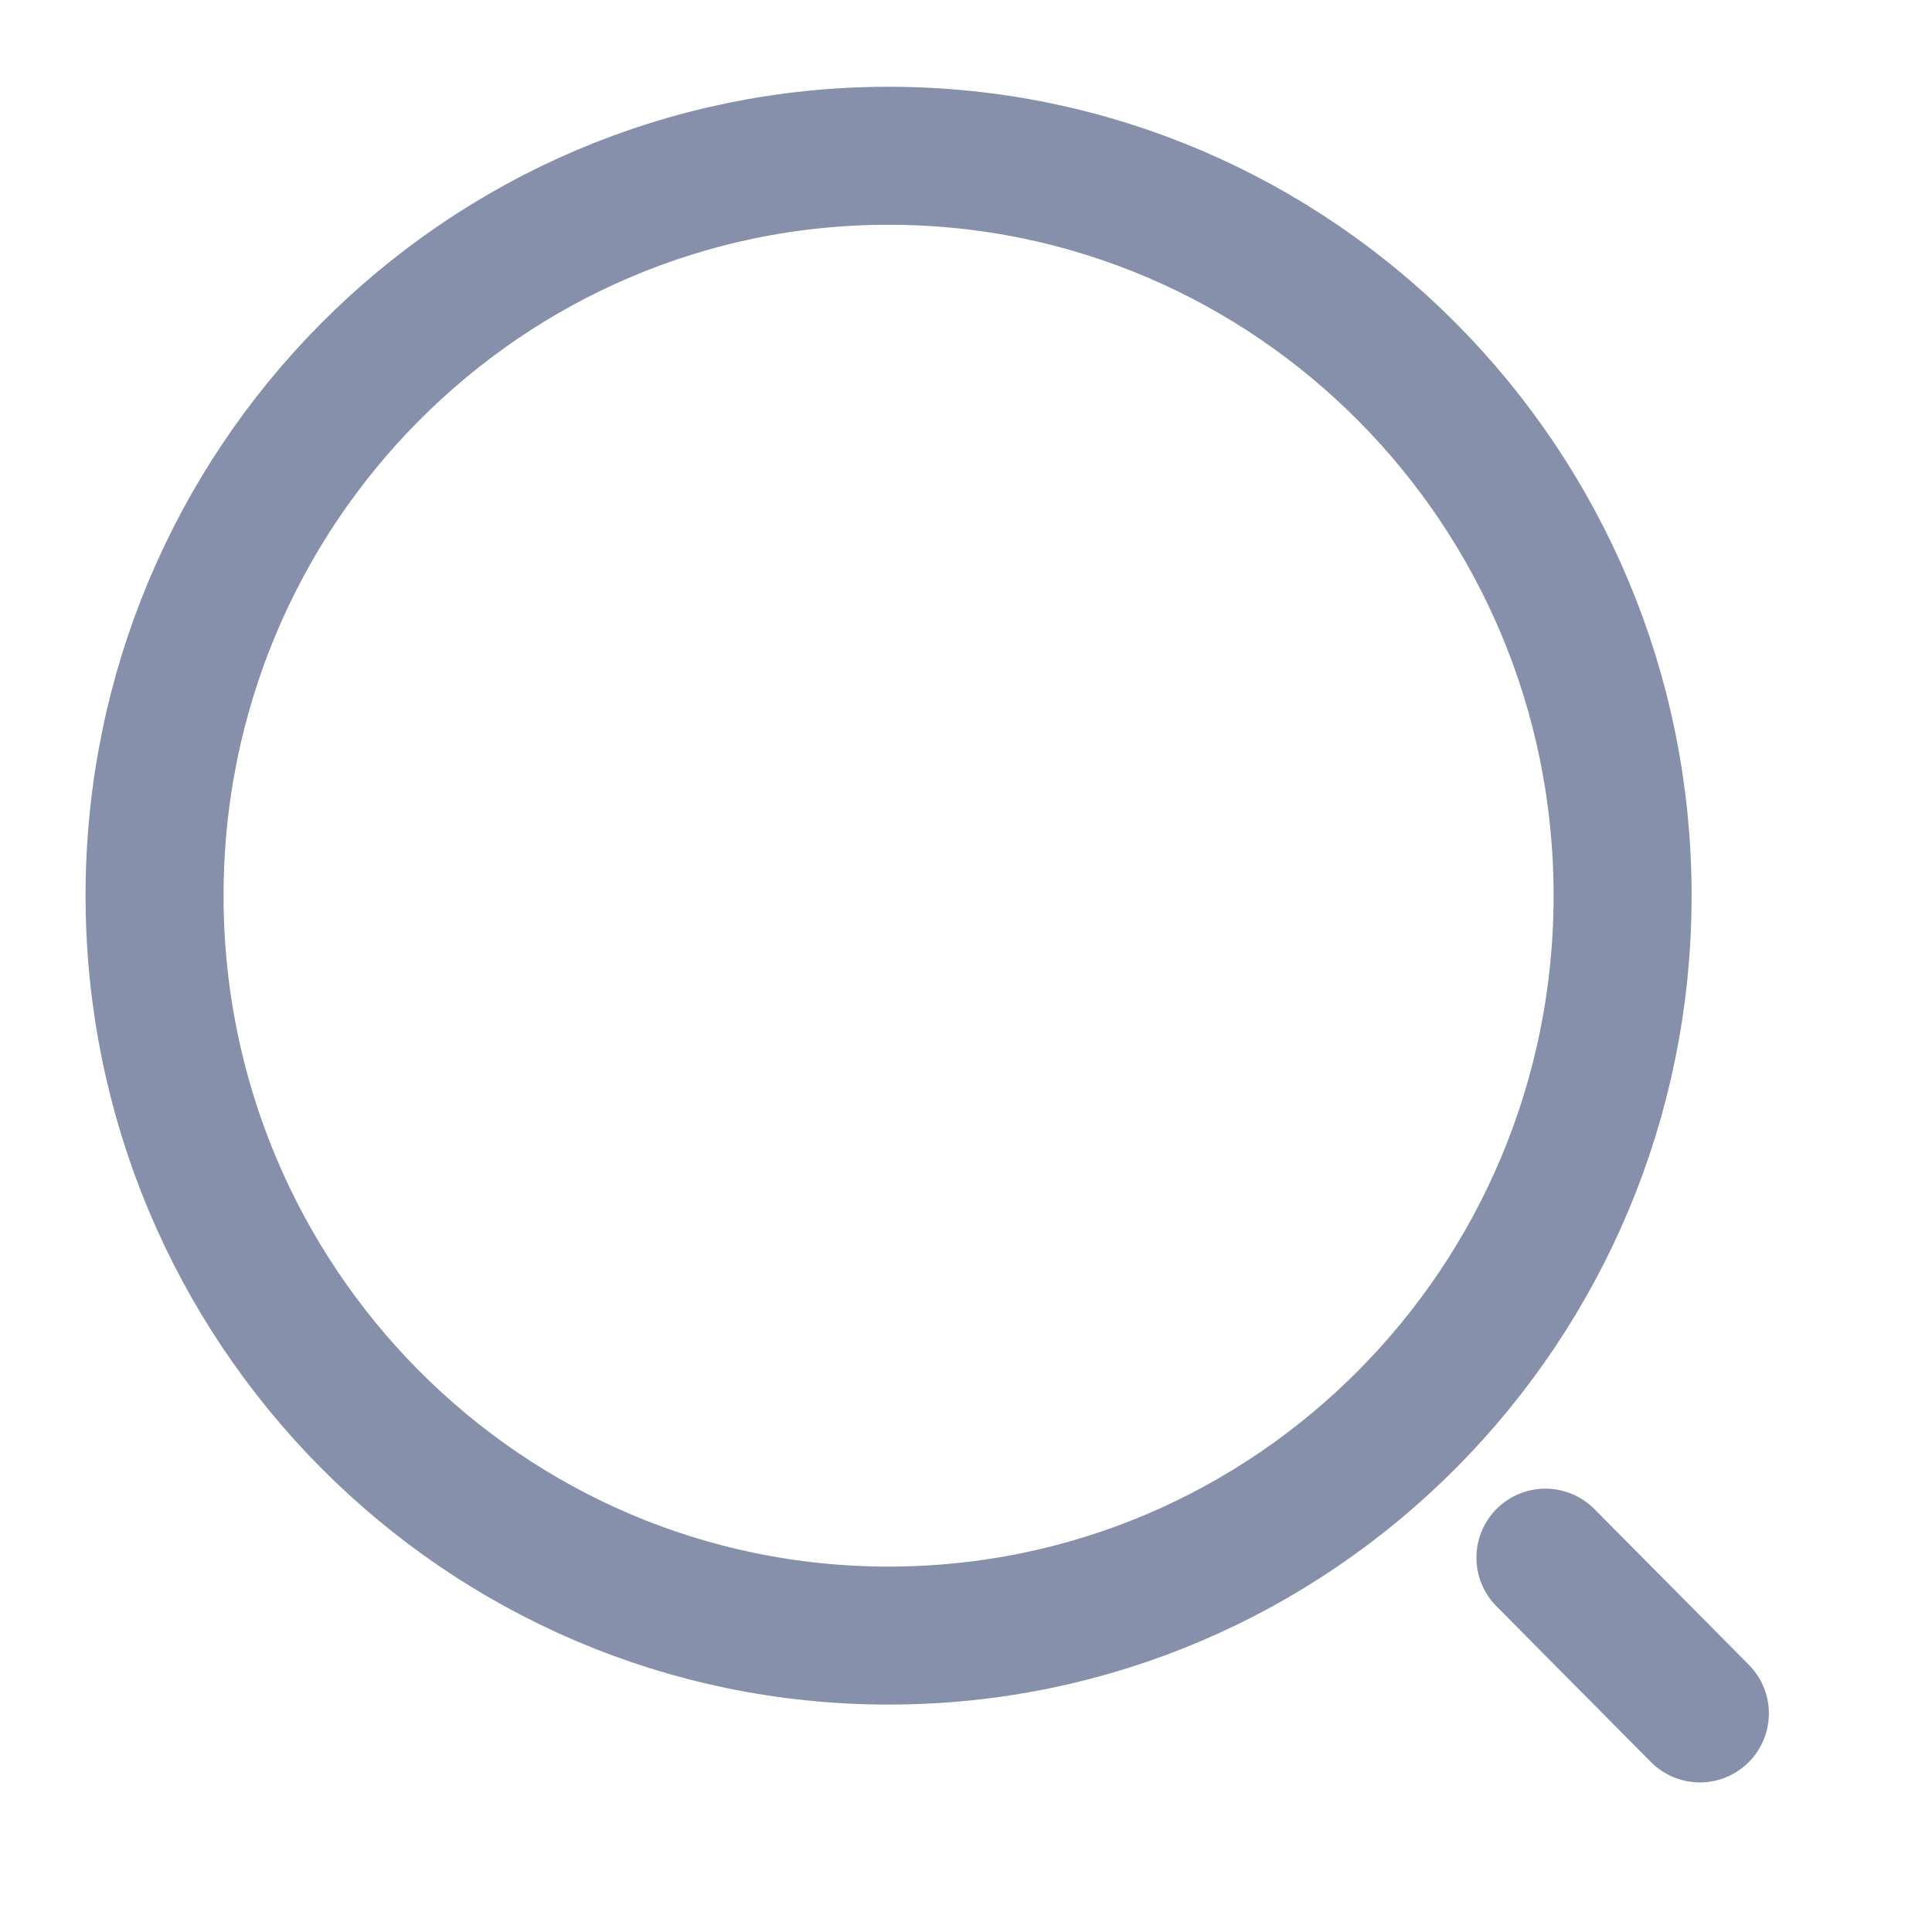 <svg width="21" height="21" viewBox="0 0 21 21" fill="none" xmlns="http://www.w3.org/2000/svg">
<path d="M9.659 17.778C14.065 17.778 17.637 14.177 17.637 9.735C17.637 5.294 14.065 1.693 9.659 1.693C5.252 1.693 1.68 5.294 1.68 9.735C1.68 14.177 5.252 17.778 9.659 17.778Z" stroke="#8790AB" stroke-width="1.5" stroke-linecap="round" stroke-linejoin="round"/>
<path d="M18.477 18.624L16.798 16.931" stroke="#8790AB" stroke-width="1.5" stroke-linecap="round" stroke-linejoin="round"/>
</svg>
